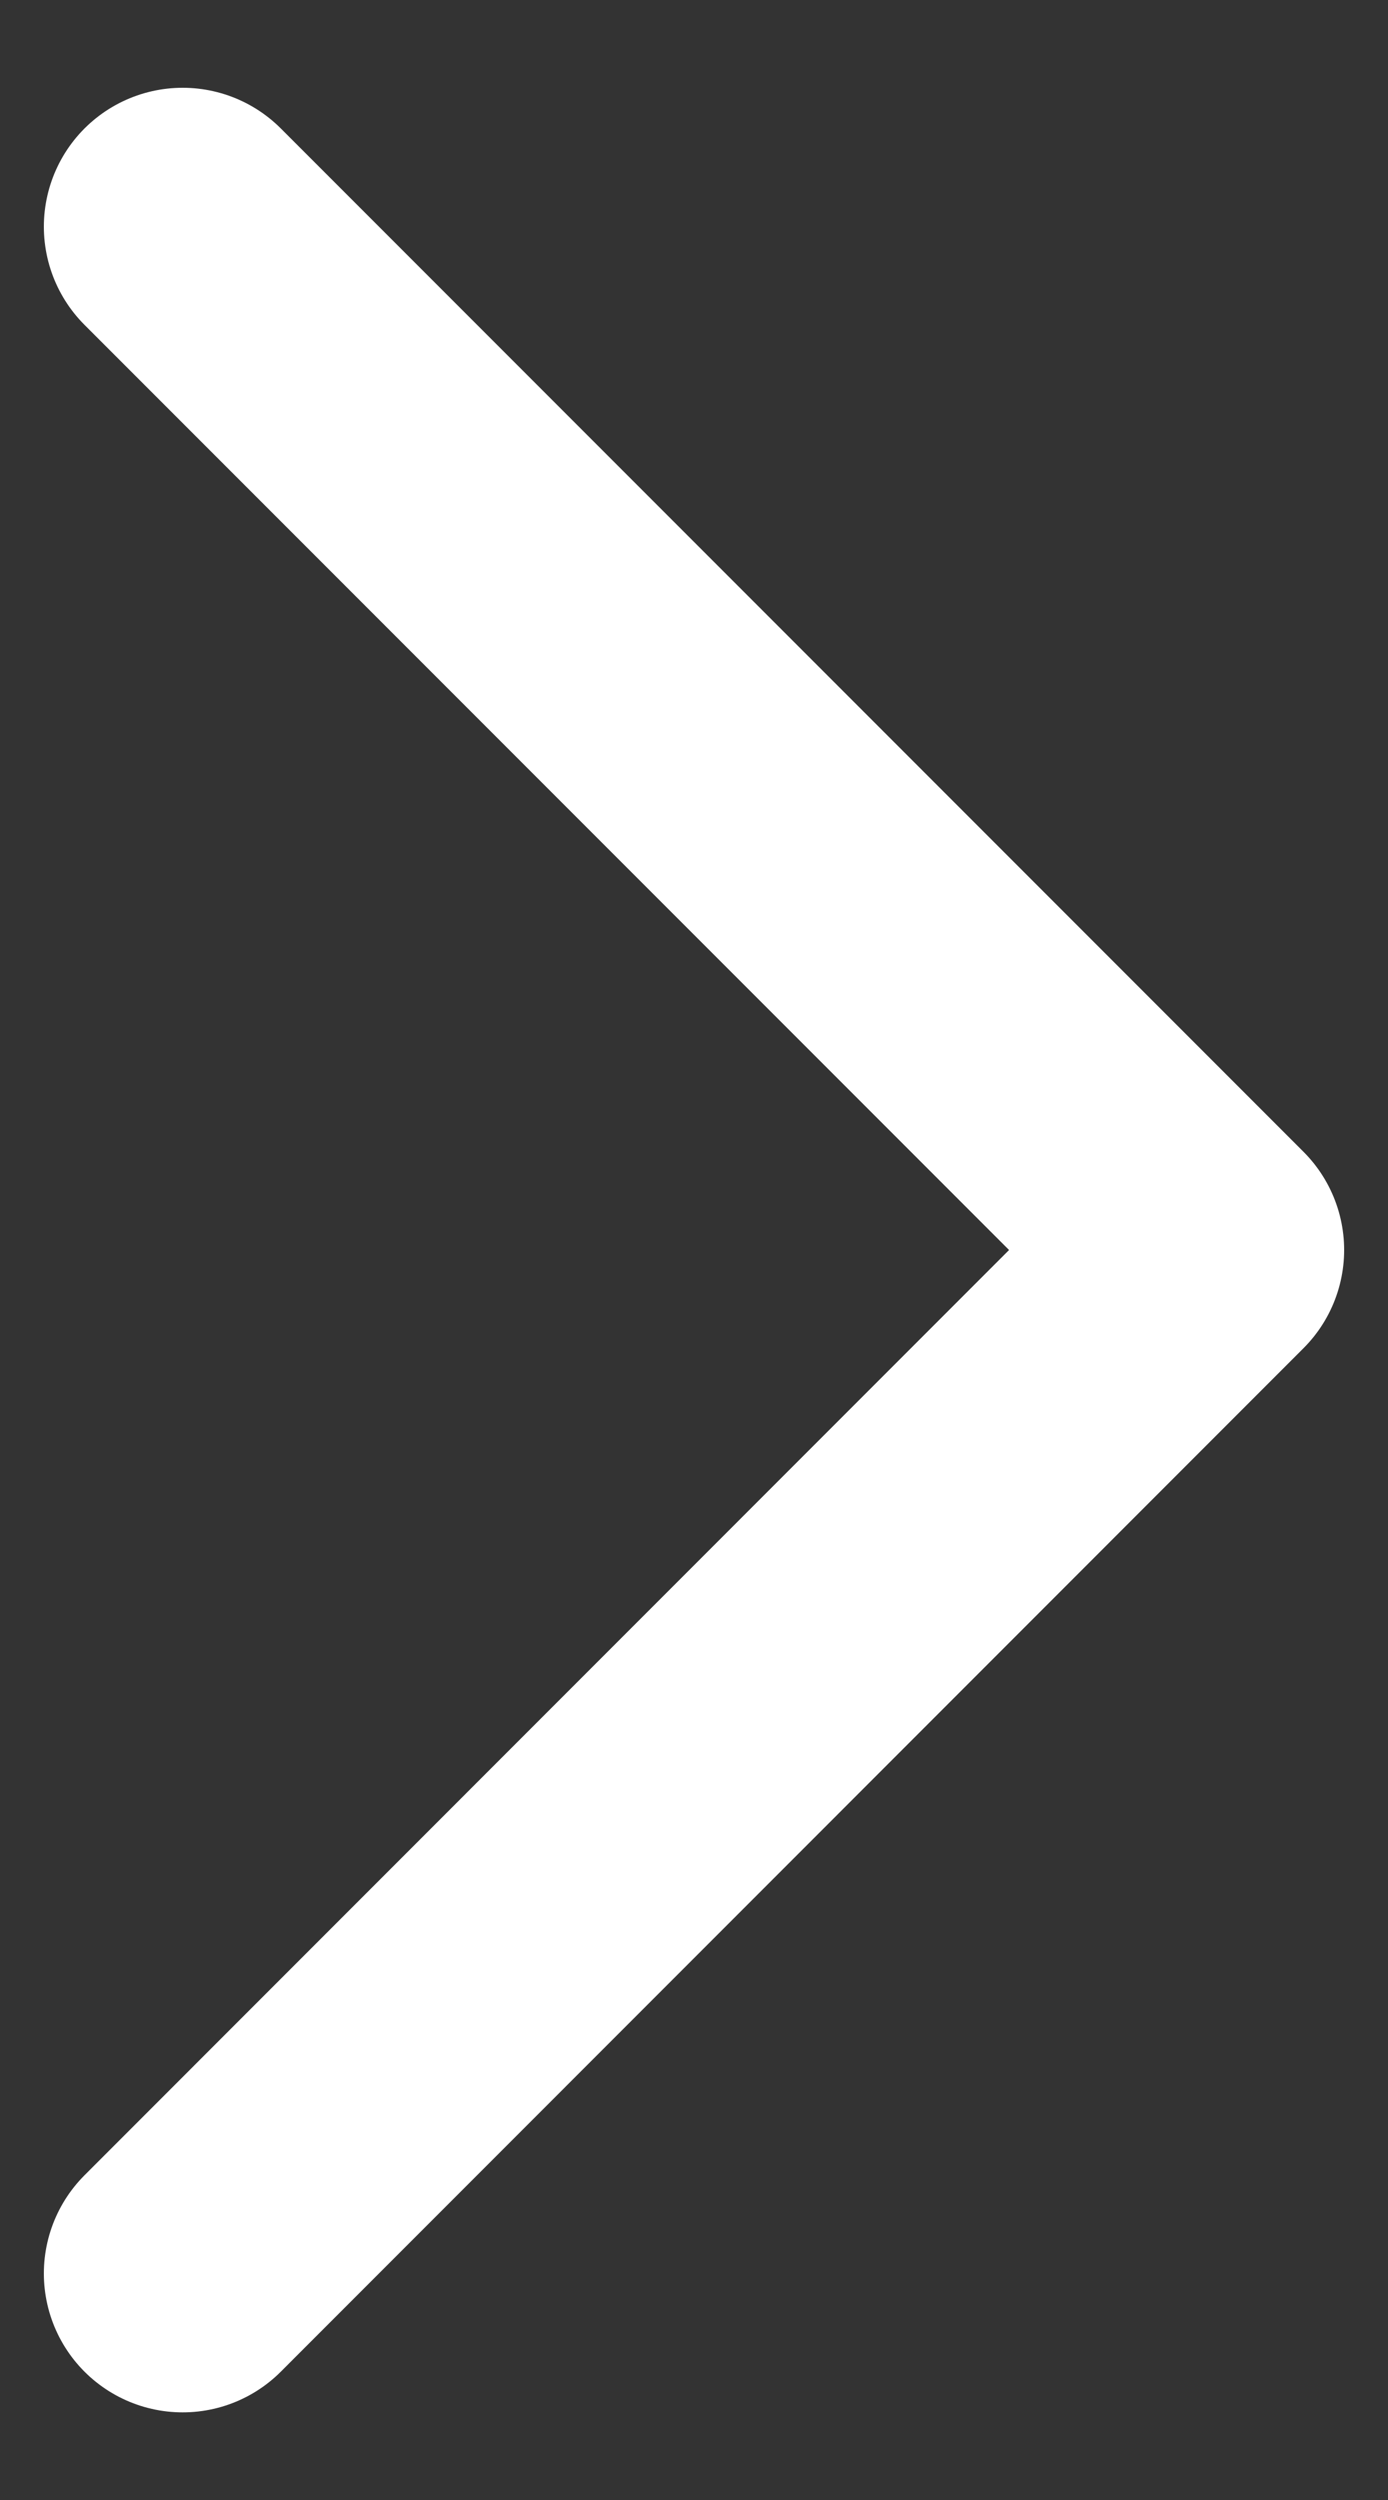 <?xml version="1.0" encoding="UTF-8"?>
<svg width="10px" height="18px" viewBox="0 0 10 18" version="1.1" xmlns="http://www.w3.org/2000/svg" xmlns:xlink="http://www.w3.org/1999/xlink">
    <rect x="0" y="0" width="10" height="18" fill="#333333" stroke="none"/>
    <title>RIGHT</title>
    <g id="Page-1" stroke="none" stroke-width="1" fill="none" fill-rule="evenodd" stroke-linecap="round" stroke-linejoin="round">
        <g id="Movement-Home-VER-02" transform="translate(-1336, -466)" stroke="#FFFFFF" stroke-width="2">
            <g id="RIGHT" transform="translate(1337, 467)">
                <g id="minimal-right" transform="translate(0.316, 0.632)">
                    <polyline id="Path" points="0 0 7.368 7.368 0 14.737"></polyline>
                </g>
            </g>
        </g>
    </g>
</svg>